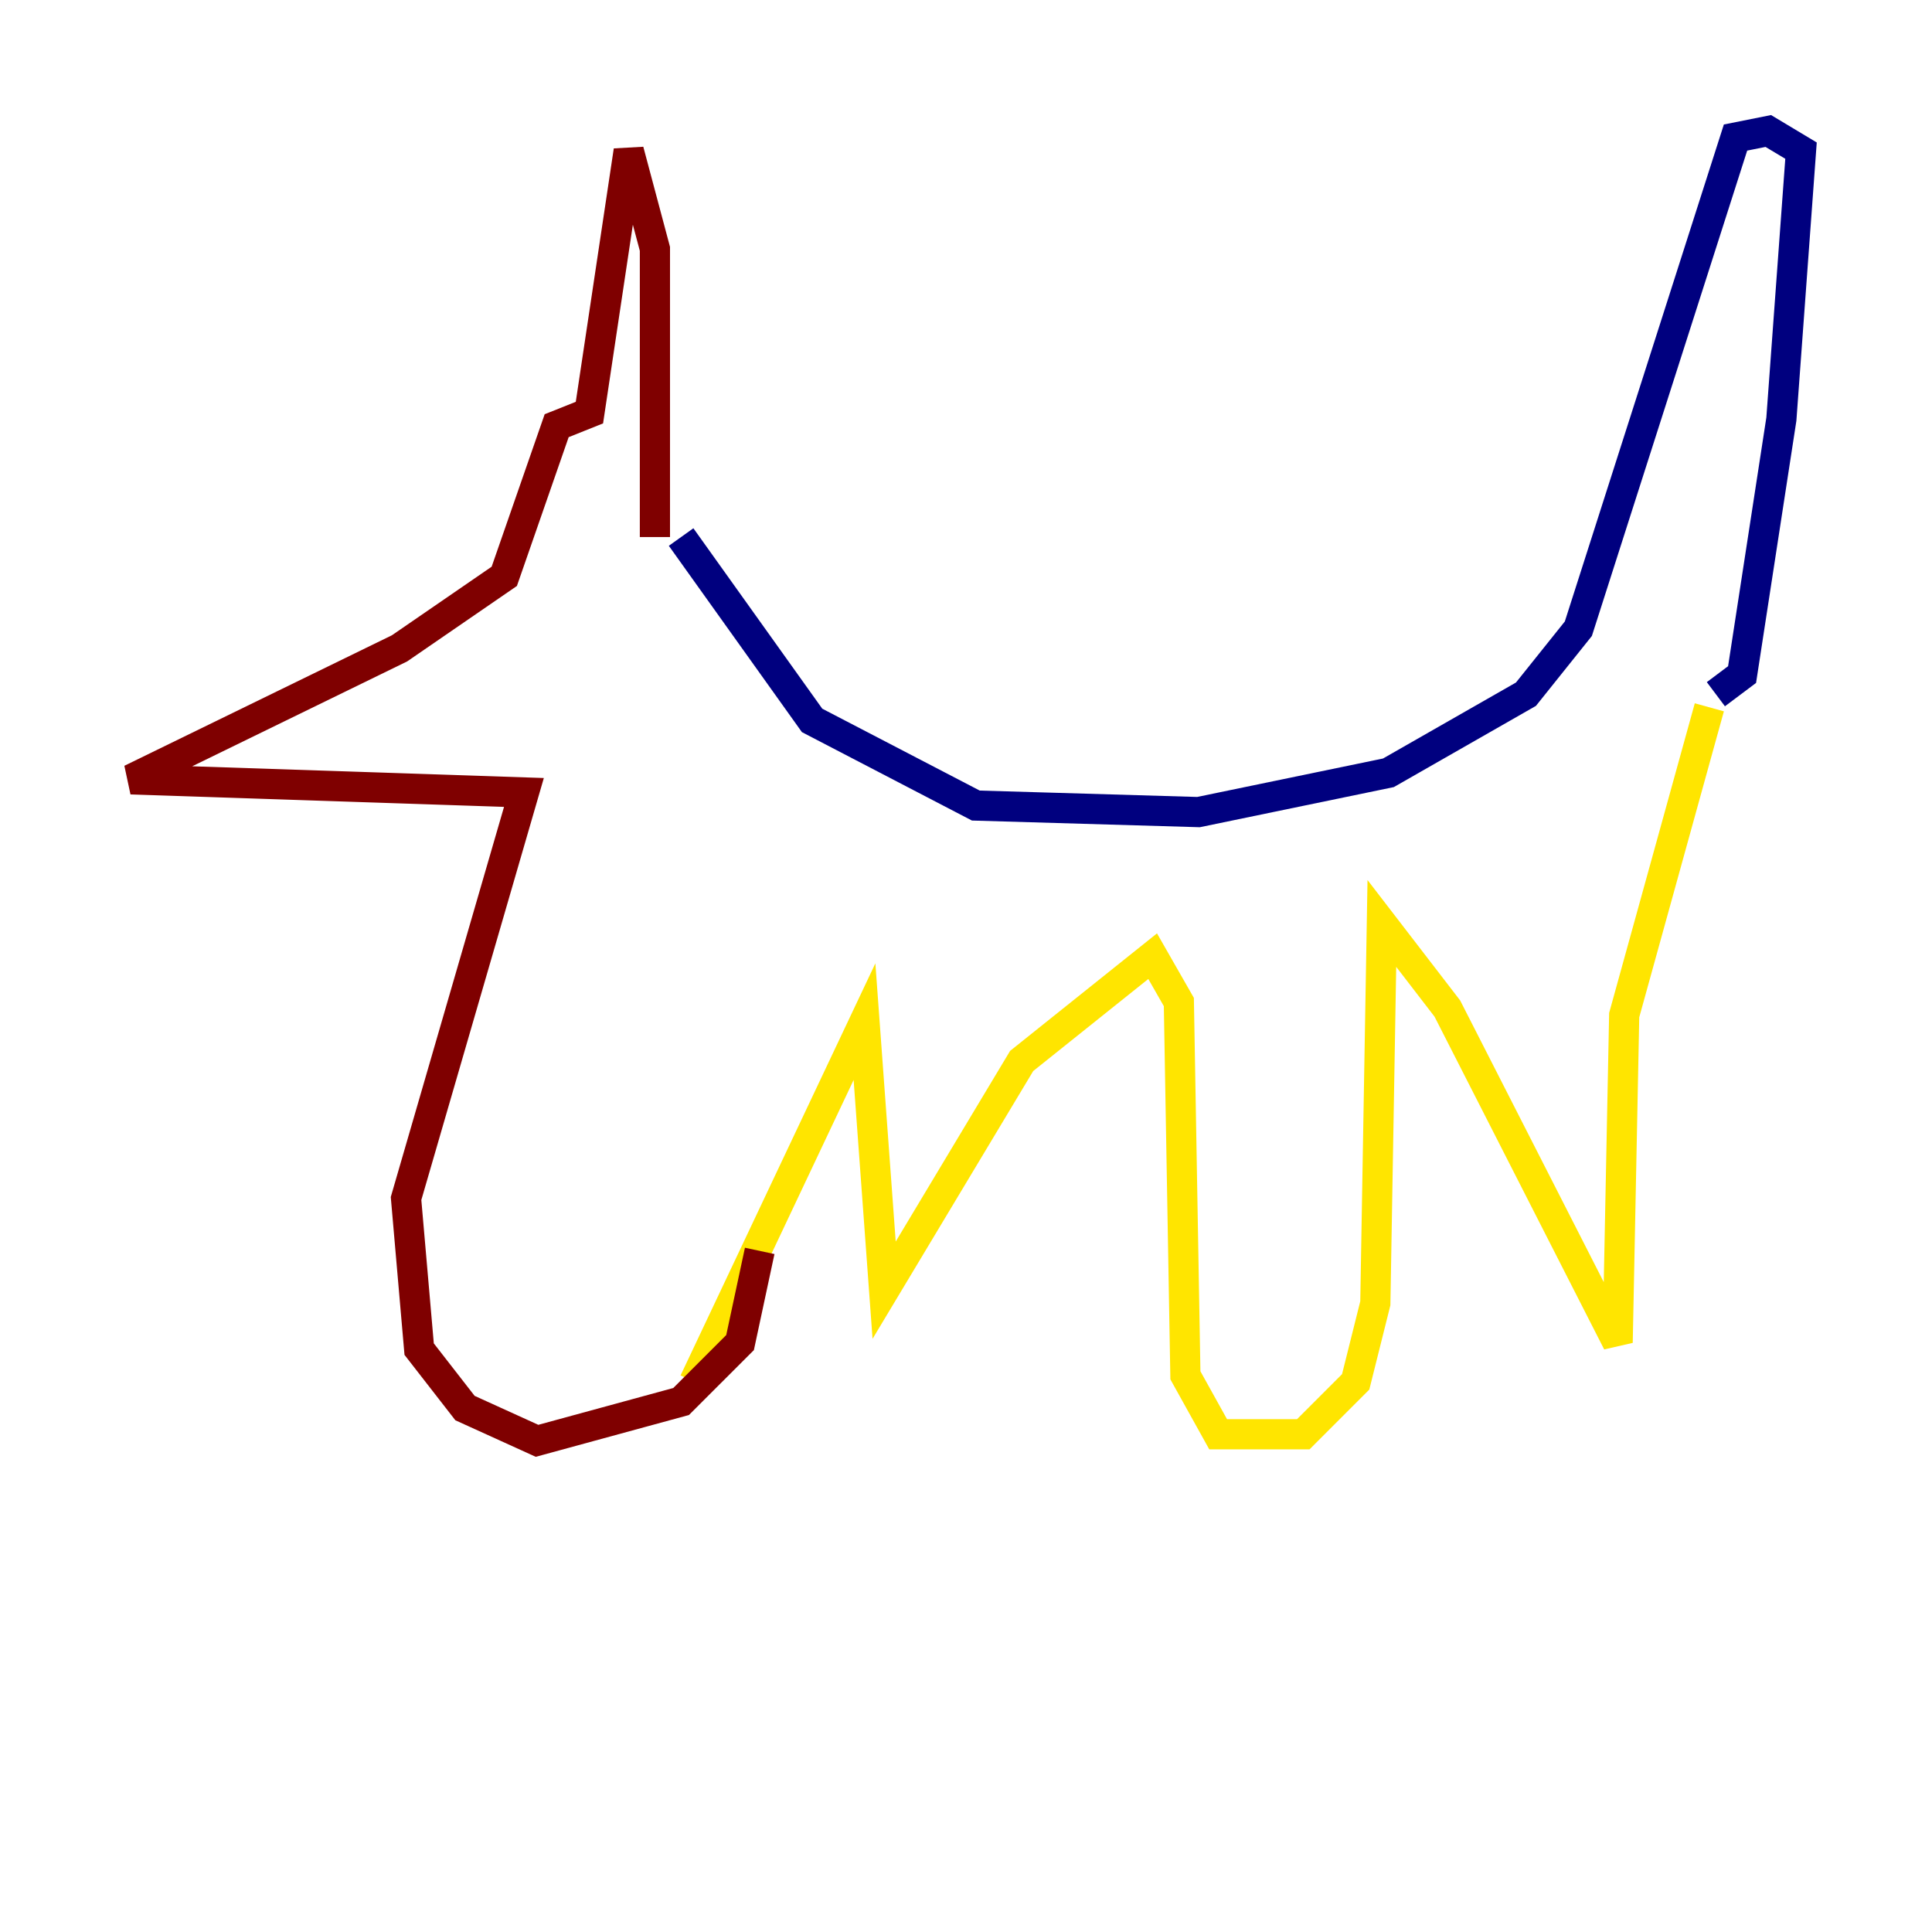 <?xml version="1.0" encoding="utf-8" ?>
<svg baseProfile="tiny" height="128" version="1.2" viewBox="0,0,128,128" width="128" xmlns="http://www.w3.org/2000/svg" xmlns:ev="http://www.w3.org/2001/xml-events" xmlns:xlink="http://www.w3.org/1999/xlink"><defs /><polyline fill="none" points="45.125,35.58 53.803,47.729 64.651,53.37 79.403,53.803 91.986,51.2 101.098,45.993 104.57,41.654 114.983,9.112 117.153,8.678 119.322,9.98 118.02,27.77 115.417,44.691 113.681,45.993" stroke="#00007f" stroke-width="2" /><polyline fill="none" points="113.681,46.427 113.681,46.427" stroke="#00d4ff" stroke-width="2" /><polyline fill="none" points="113.248,46.861 107.607,67.254 107.173,88.949 95.891,66.82 91.552,61.18 91.119,86.346 89.817,91.552 86.346,95.024 80.705,95.024 78.536,91.119 78.102,66.386 76.366,63.349 67.688,70.291 58.576,85.478 57.275,67.688 45.993,91.552" stroke="#ffe500" stroke-width="2" /><polyline fill="none" points="43.39,35.58 43.39,16.488 41.654,9.98 39.051,27.336 36.881,28.203 33.41,38.183 26.468,42.956 8.678,51.634 34.712,52.502 26.902,79.403 27.77,89.383 30.807,93.288 35.58,95.458 45.125,92.854 49.031,88.949 50.332,82.875" stroke="#7f0000" stroke-width="2" /></svg>